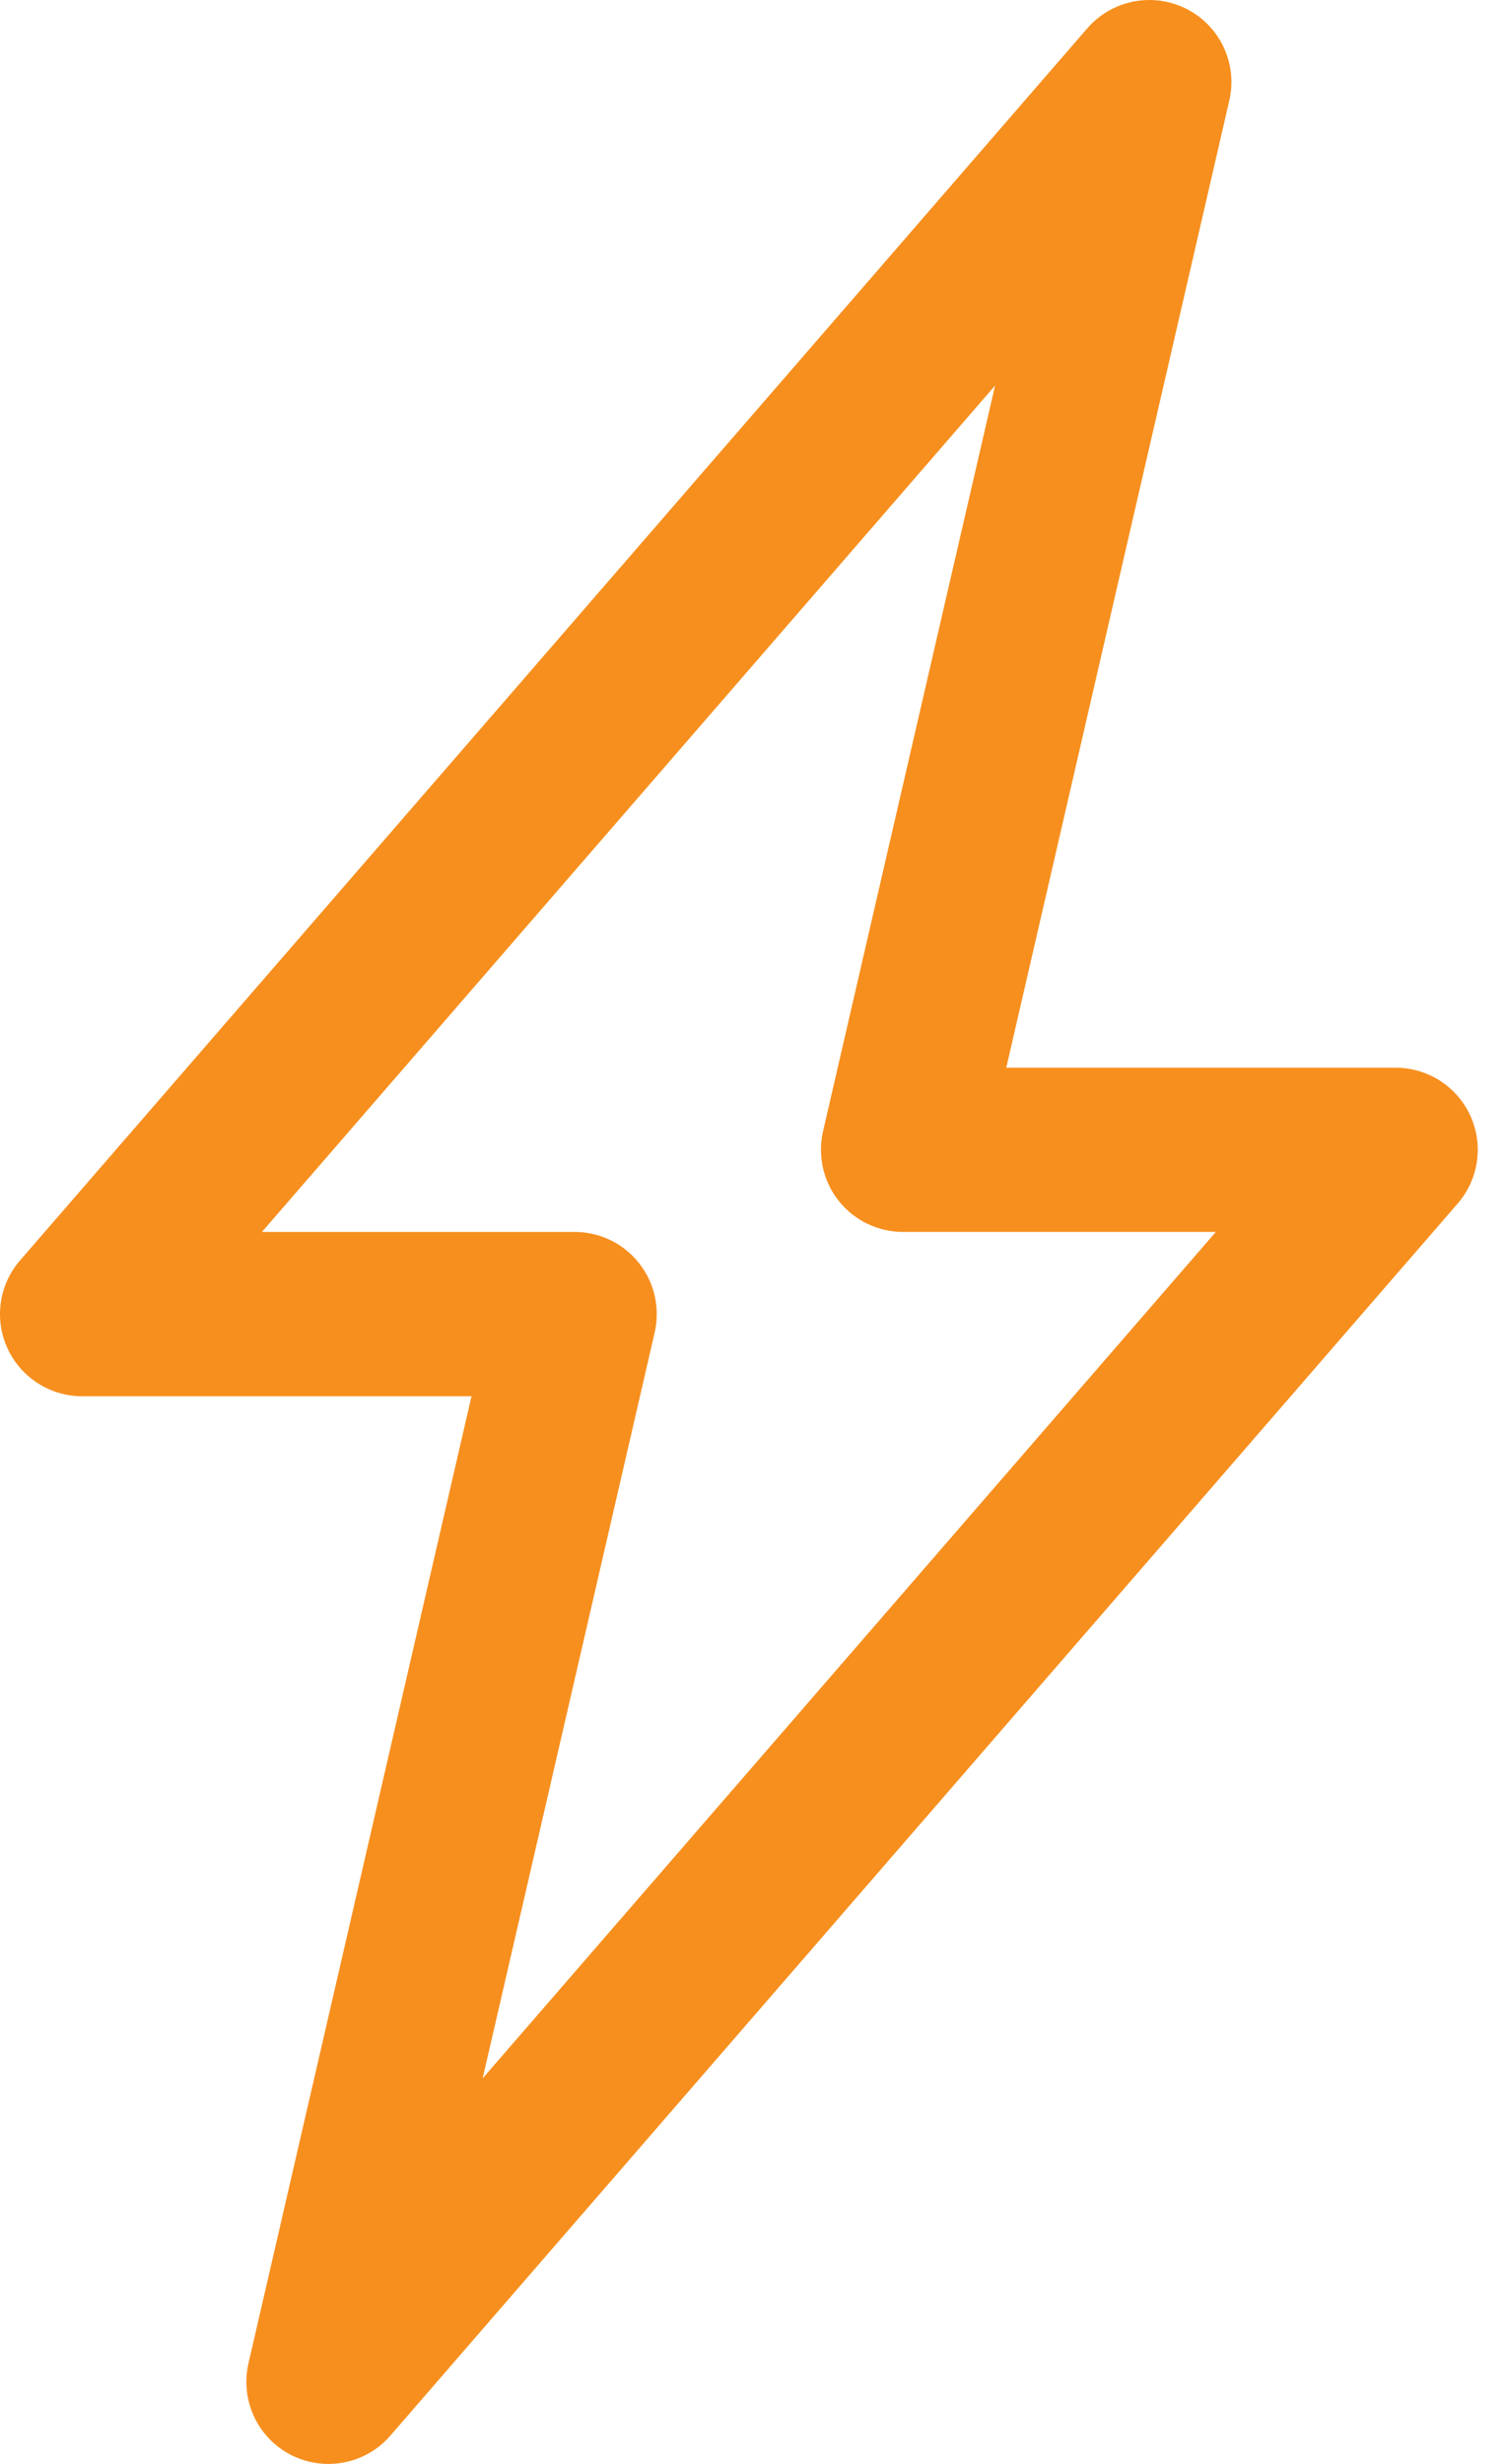 <svg width="44" height="72" viewBox="0 0 44 72" fill="none" xmlns="http://www.w3.org/2000/svg">
<path d="M9.601 72C9.232 72 8.86 71.916 8.515 71.741C7.532 71.242 7.017 70.136 7.264 69.06L13.785 40.8H2.402C1.46 40.8 0.609 40.25 0.218 39.398C-0.174 38.544 -0.03 37.54 0.587 36.83L31.787 0.829C32.51 -0.005 33.708 -0.238 34.689 0.26C35.673 0.759 36.19 1.867 35.939 2.941L29.419 31.2H40.802C41.743 31.2 42.595 31.749 42.986 32.601C43.377 33.455 43.233 34.459 42.617 35.169L11.416 71.169C10.948 71.712 10.281 72 9.601 72ZM7.658 35.999H16.802C17.533 35.999 18.224 36.333 18.678 36.905C19.134 37.475 19.302 38.224 19.14 38.939L14.111 60.732L35.546 35.999H26.402C25.67 35.999 24.979 35.666 24.523 35.094C24.069 34.524 23.899 33.775 24.062 33.059L29.092 11.267L7.658 35.999Z" fill="#F78F1E"/>
</svg>
